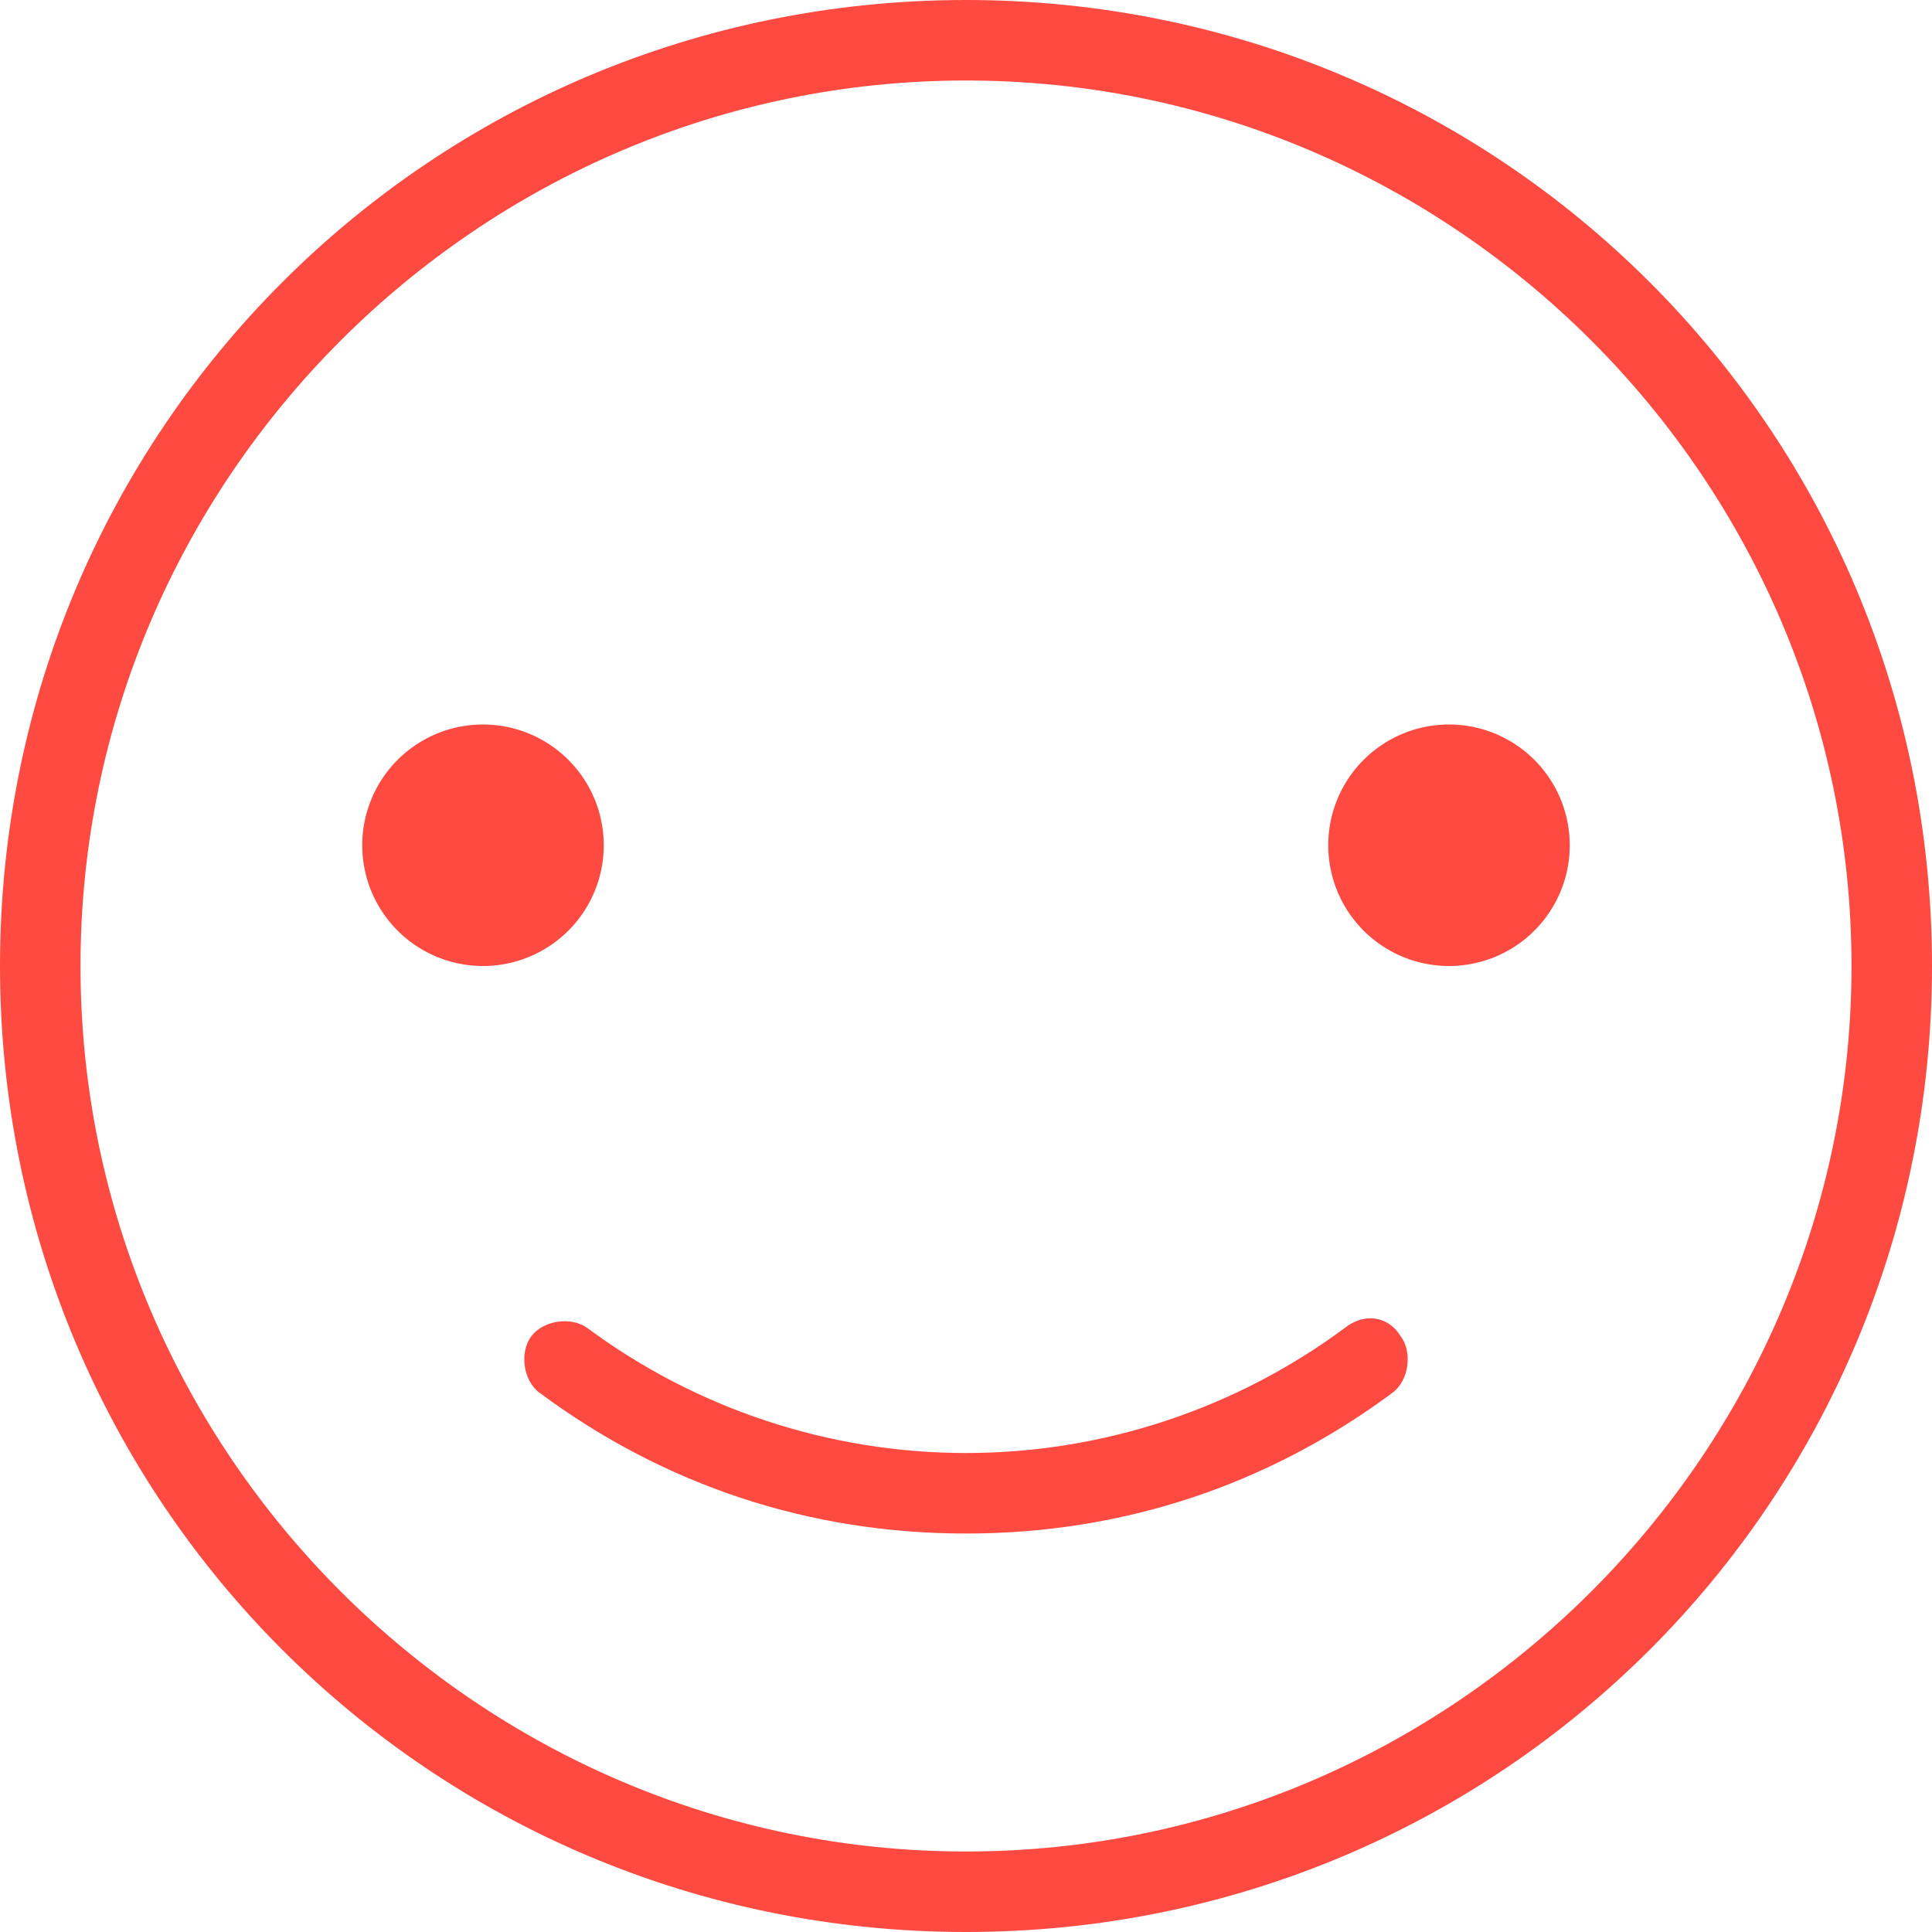 <?xml version="1.0" standalone="no"?><!DOCTYPE svg PUBLIC "-//W3C//DTD SVG 1.1//EN" "http://www.w3.org/Graphics/SVG/1.1/DTD/svg11.dtd"><svg t="1723115911307" class="icon" viewBox="0 0 1024 1024" version="1.1" xmlns="http://www.w3.org/2000/svg" p-id="7016" xmlns:xlink="http://www.w3.org/1999/xlink" width="200" height="200"><path d="M512 0C228.267 0 0 228.267 0 512s228.267 512 512 512 512-228.267 512-512S795.733 0 512 0z m0 981.333C253.867 981.333 42.667 770.133 42.667 512S253.867 42.667 512 42.667s469.333 211.2 469.333 469.333-211.2 469.333-469.333 469.333z" fill="#ff4a41" p-id="7017"></path><path d="M256 448m-64 0a64 64 0 1 0 128 0 64 64 0 1 0-128 0Z" fill="#ff4a41" p-id="7018"></path><path d="M768 448m-64 0a64 64 0 1 0 128 0 64 64 0 1 0-128 0Z" fill="#ff4a41" p-id="7019"></path><path d="M712.533 704c-57.6 42.667-128 66.133-200.533 66.133-72.533 0-142.933-23.467-200.533-66.133-8.533-6.4-23.467-4.267-29.867 4.267-6.4 8.533-4.267 23.467 4.267 29.867 66.133 49.067 142.933 74.667 226.133 74.667 83.2 0 160-25.6 226.133-74.667 8.533-6.4 10.667-21.333 4.267-29.867-6.4-10.667-19.2-12.8-29.867-4.267z" fill="#ff4a41" p-id="7020"></path></svg>